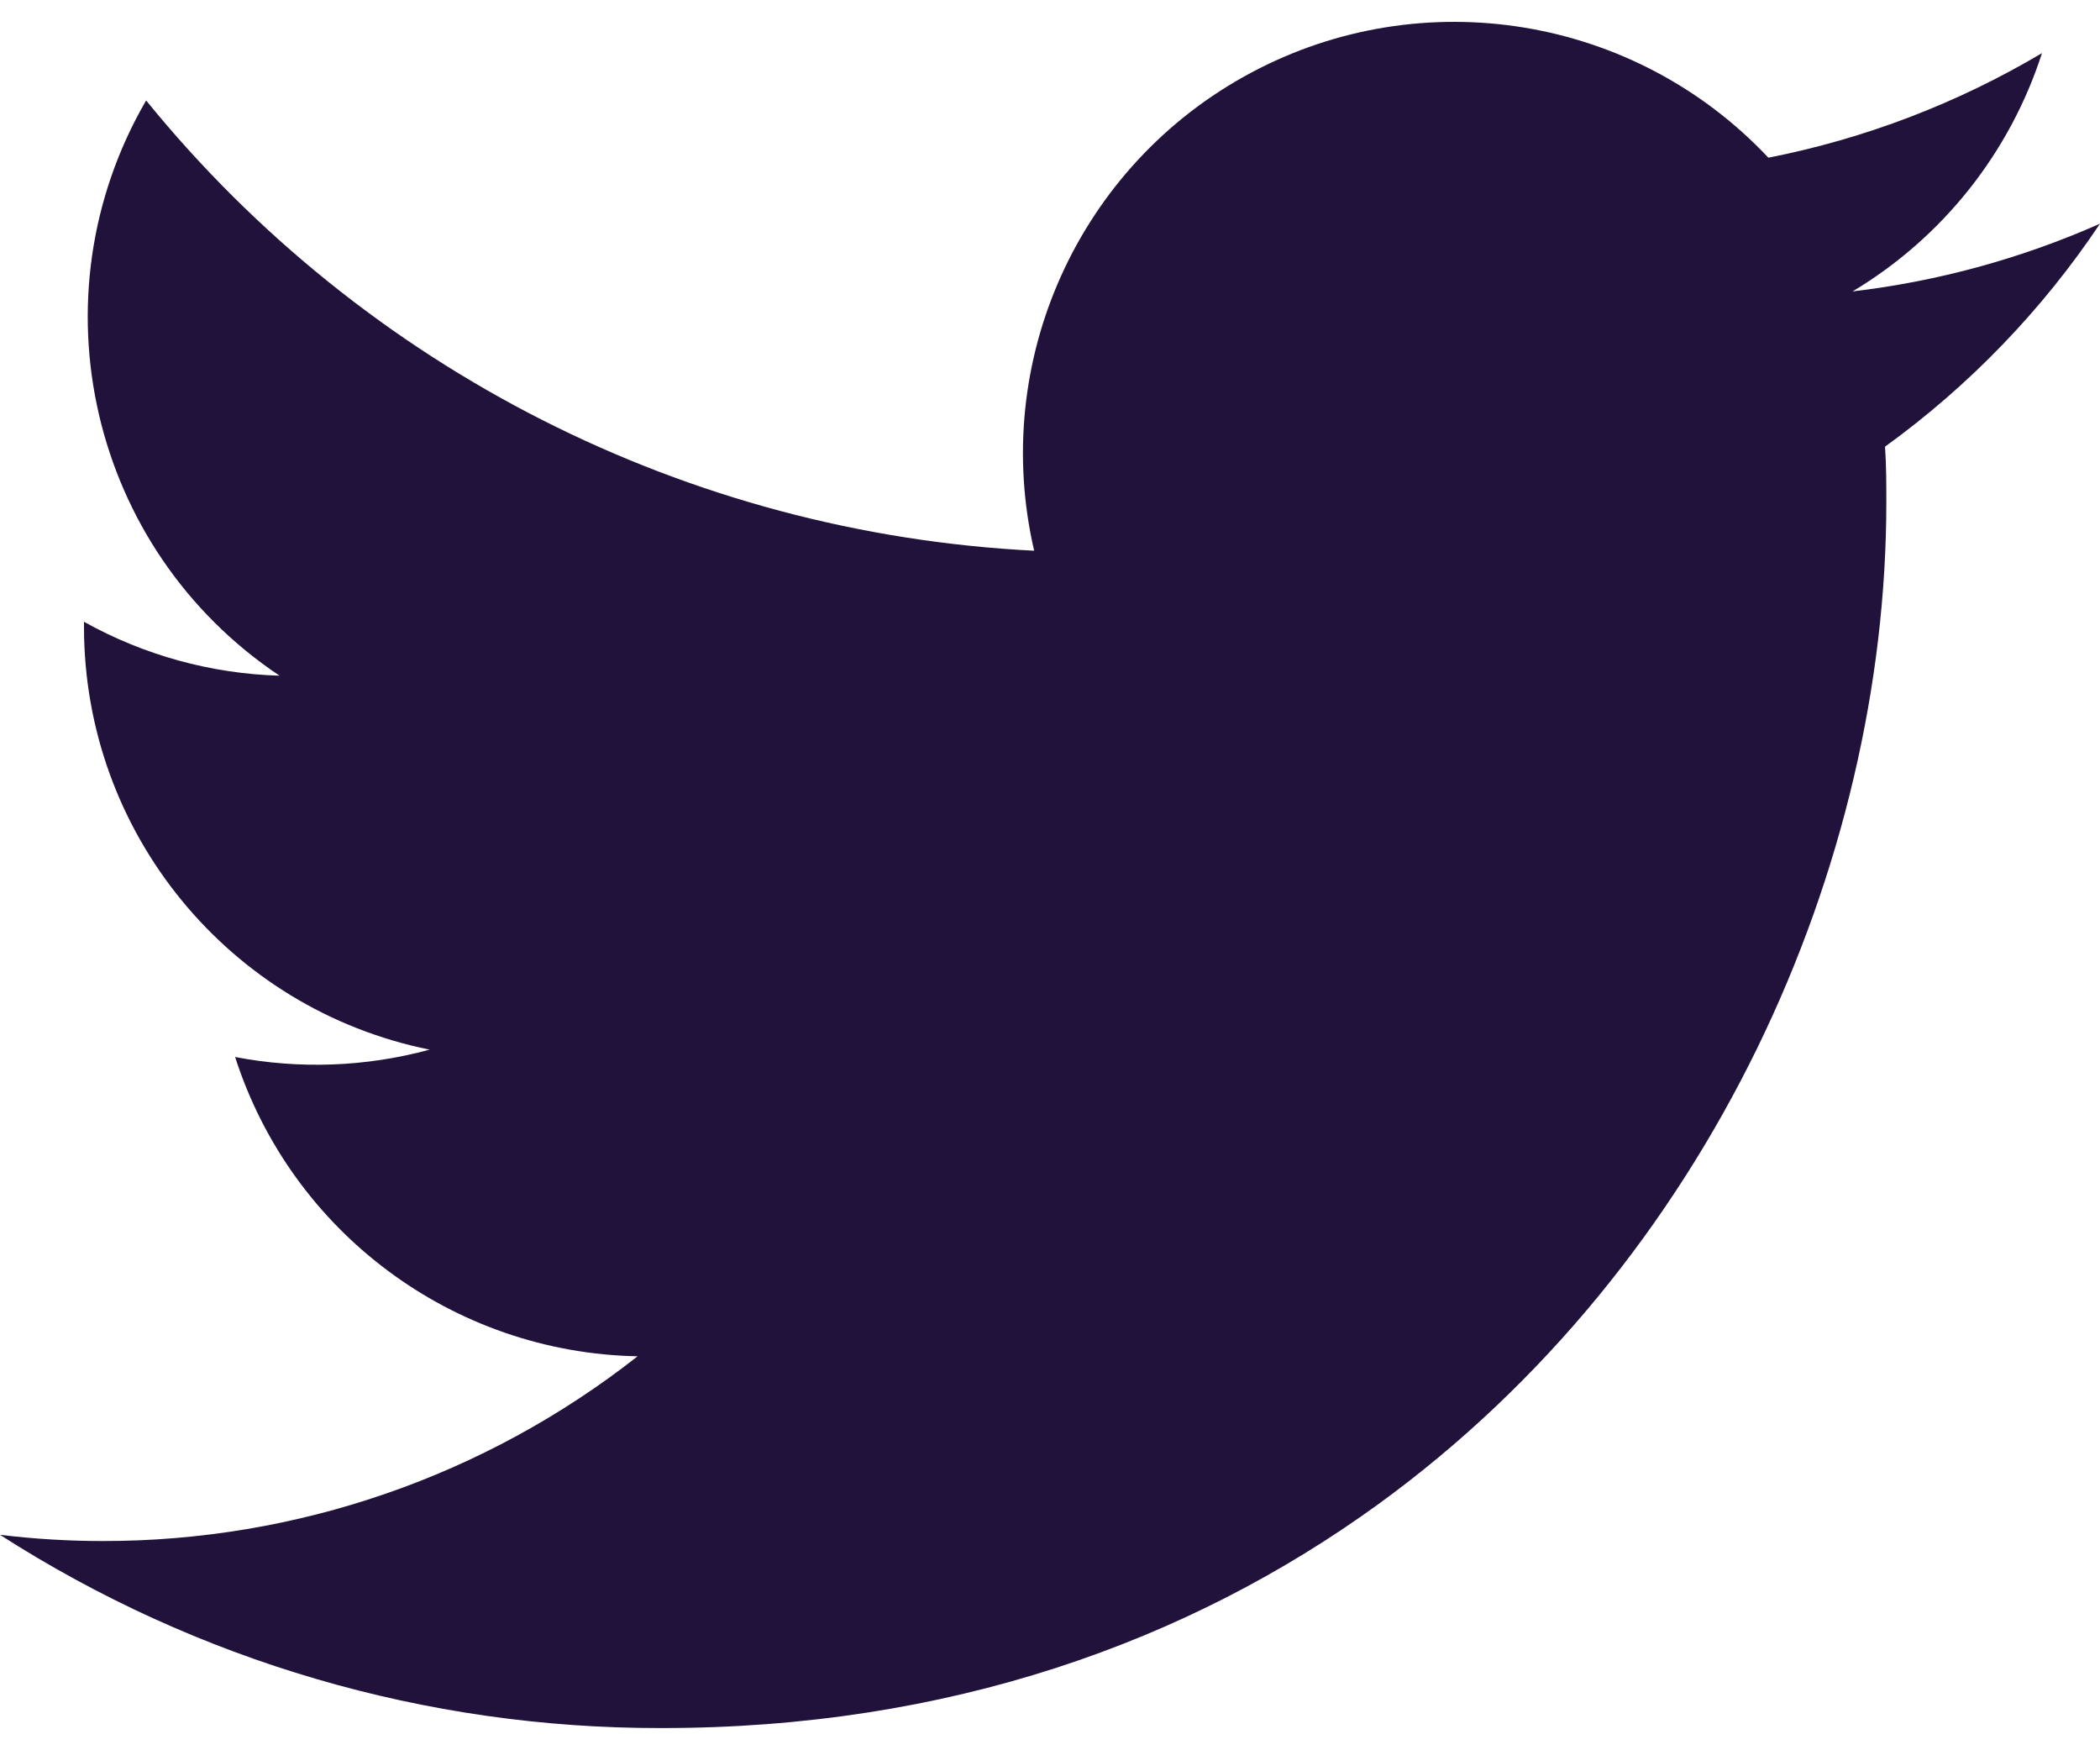 <?xml version="1.0" encoding="UTF-8"?>
<svg width="24px" height="20px" viewBox="0 0 24 20" version="1.1" xmlns="http://www.w3.org/2000/svg" xmlns:xlink="http://www.w3.org/1999/xlink">
    <!-- Generator: Sketch 54.1 (76490) - https://sketchapp.com -->
    <title>Icons</title>
    <desc>Created with Sketch.</desc>
    <g id="IRL-Podcast-Season-5-" stroke="none" stroke-width="1" fill="none" fill-rule="evenodd">
        <g id="icon_twitter" transform="translate(0, -2)" fill="#20123A">
            <g id="Icons-/-dock-undock-Copy" transform="translate(0, 2)">
                <path d="M15.752,17.188 C19.549,14.431 21.558,9.884 21.558,5.741 C21.558,5.528 21.558,5.316 21.543,5.104 C22.507,4.407 23.339,3.544 24,2.556 C23.101,2.954 22.148,3.215 21.172,3.33 C22.2,2.715 22.969,1.747 23.337,0.607 C22.37,1.181 21.313,1.585 20.21,1.802 C18.684,0.179 16.258,-0.218 14.294,0.833 C12.33,1.884 11.315,4.123 11.819,6.293 C7.859,6.094 4.171,4.224 1.67,1.148 C0.363,3.398 1.031,6.276 3.195,7.721 C2.411,7.698 1.645,7.487 0.96,7.105 C0.96,7.125 0.96,7.146 0.96,7.167 C0.961,9.511 2.613,11.53 4.91,11.994 C4.185,12.191 3.425,12.22 2.687,12.078 C3.332,14.084 5.181,15.458 7.287,15.498 C5.544,16.868 3.39,17.612 1.172,17.609 C0.78,17.609 0.389,17.585 0,17.538 C2.252,18.983 4.872,19.75 7.548,19.746 C10.837,19.75 13.585,18.76 15.752,17.188 Z" id="Icons"></path>
            </g>
        </g>
    </g>
</svg>